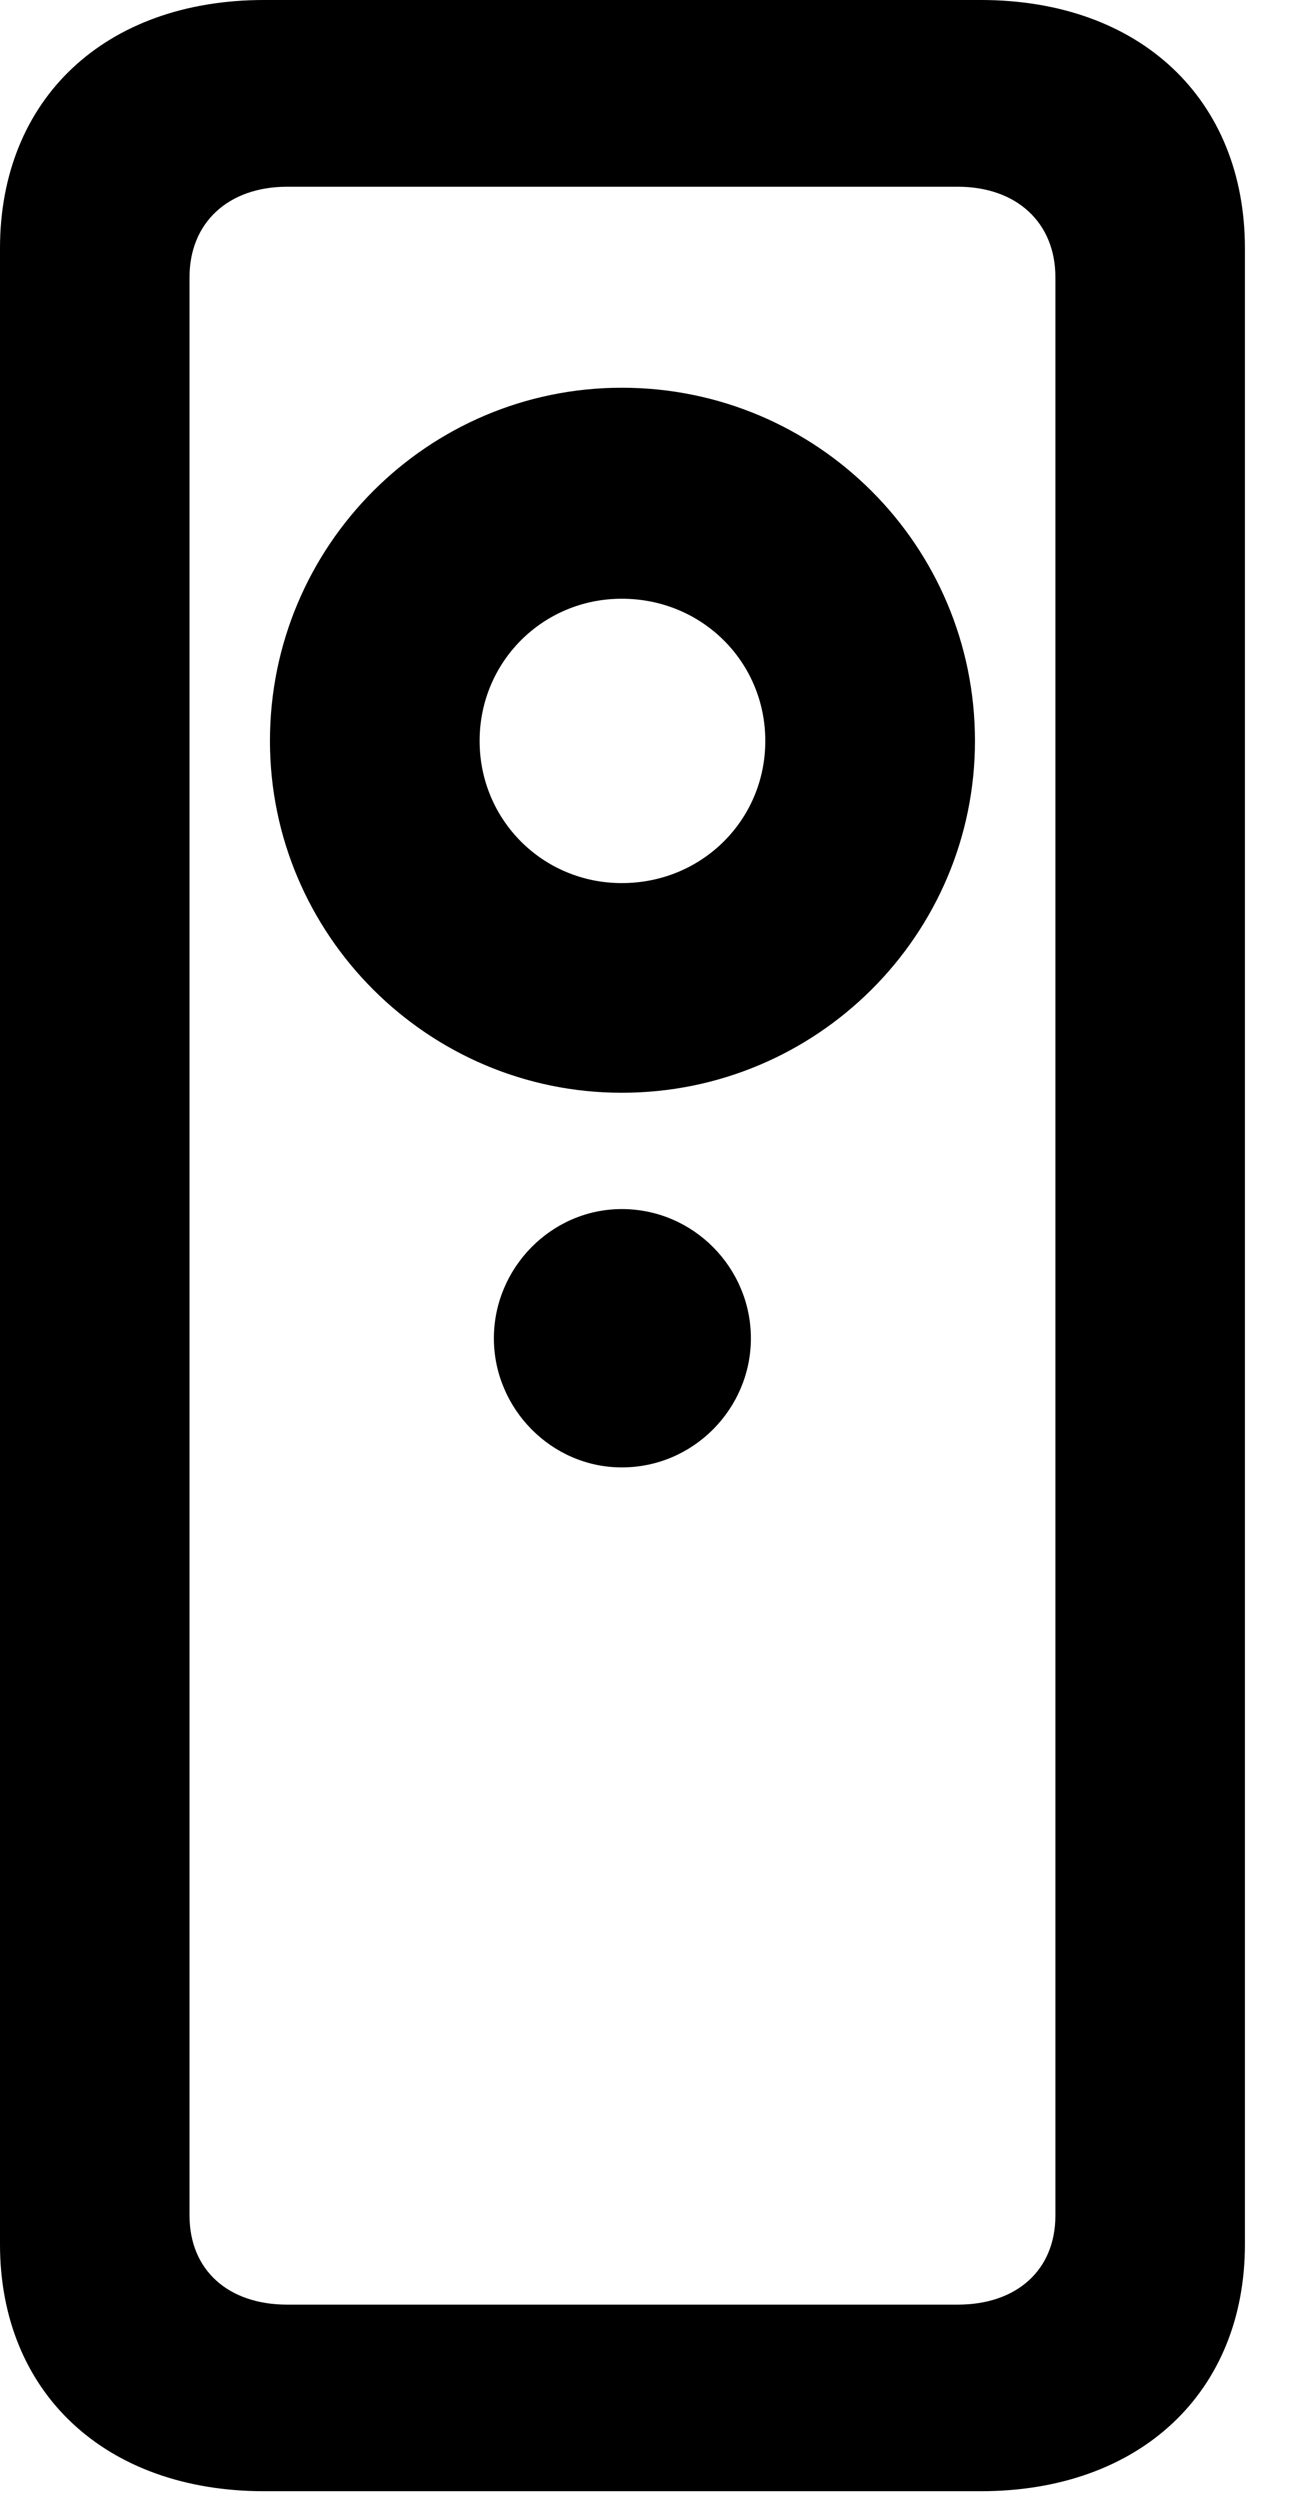 <svg version="1.1" xmlns="http://www.w3.org/2000/svg" xmlns:xlink="http://www.w3.org/1999/xlink" width="8.828" height="17.002" viewBox="0 0 8.828 17.002">
 <g>
  <rect height="17.002" opacity="0" width="8.828" x="0" y="0"/>
  <path d="M0 15.264C0 16.27 0.713 16.943 1.797 16.943L6.67 16.943C7.754 16.943 8.467 16.27 8.467 15.264L8.467 1.689C8.467 0.674 7.754 0 6.67 0L1.797 0C0.713 0 0 0.674 0 1.689ZM1.289 15.068L1.289 1.885C1.289 1.514 1.553 1.27 1.953 1.27L6.514 1.27C6.914 1.27 7.178 1.514 7.178 1.885L7.178 15.068C7.178 15.44 6.914 15.674 6.514 15.674L1.953 15.674C1.553 15.674 1.289 15.44 1.289 15.068ZM4.229 7.432C5.557 7.432 6.631 6.357 6.631 5.039C6.631 3.711 5.557 2.637 4.229 2.637C2.91 2.637 1.836 3.711 1.836 5.039C1.836 6.357 2.91 7.432 4.229 7.432ZM4.229 6.006C3.691 6.006 3.262 5.576 3.262 5.039C3.262 4.502 3.691 4.072 4.229 4.072C4.775 4.072 5.205 4.502 5.205 5.039C5.205 5.576 4.775 6.006 4.229 6.006ZM4.229 9.98C4.717 9.98 5.107 9.58 5.107 9.102C5.107 8.623 4.717 8.223 4.229 8.223C3.75 8.223 3.359 8.623 3.359 9.102C3.359 9.58 3.75 9.98 4.229 9.98Z" fill="currentColor"/>
 </g>
</svg>
